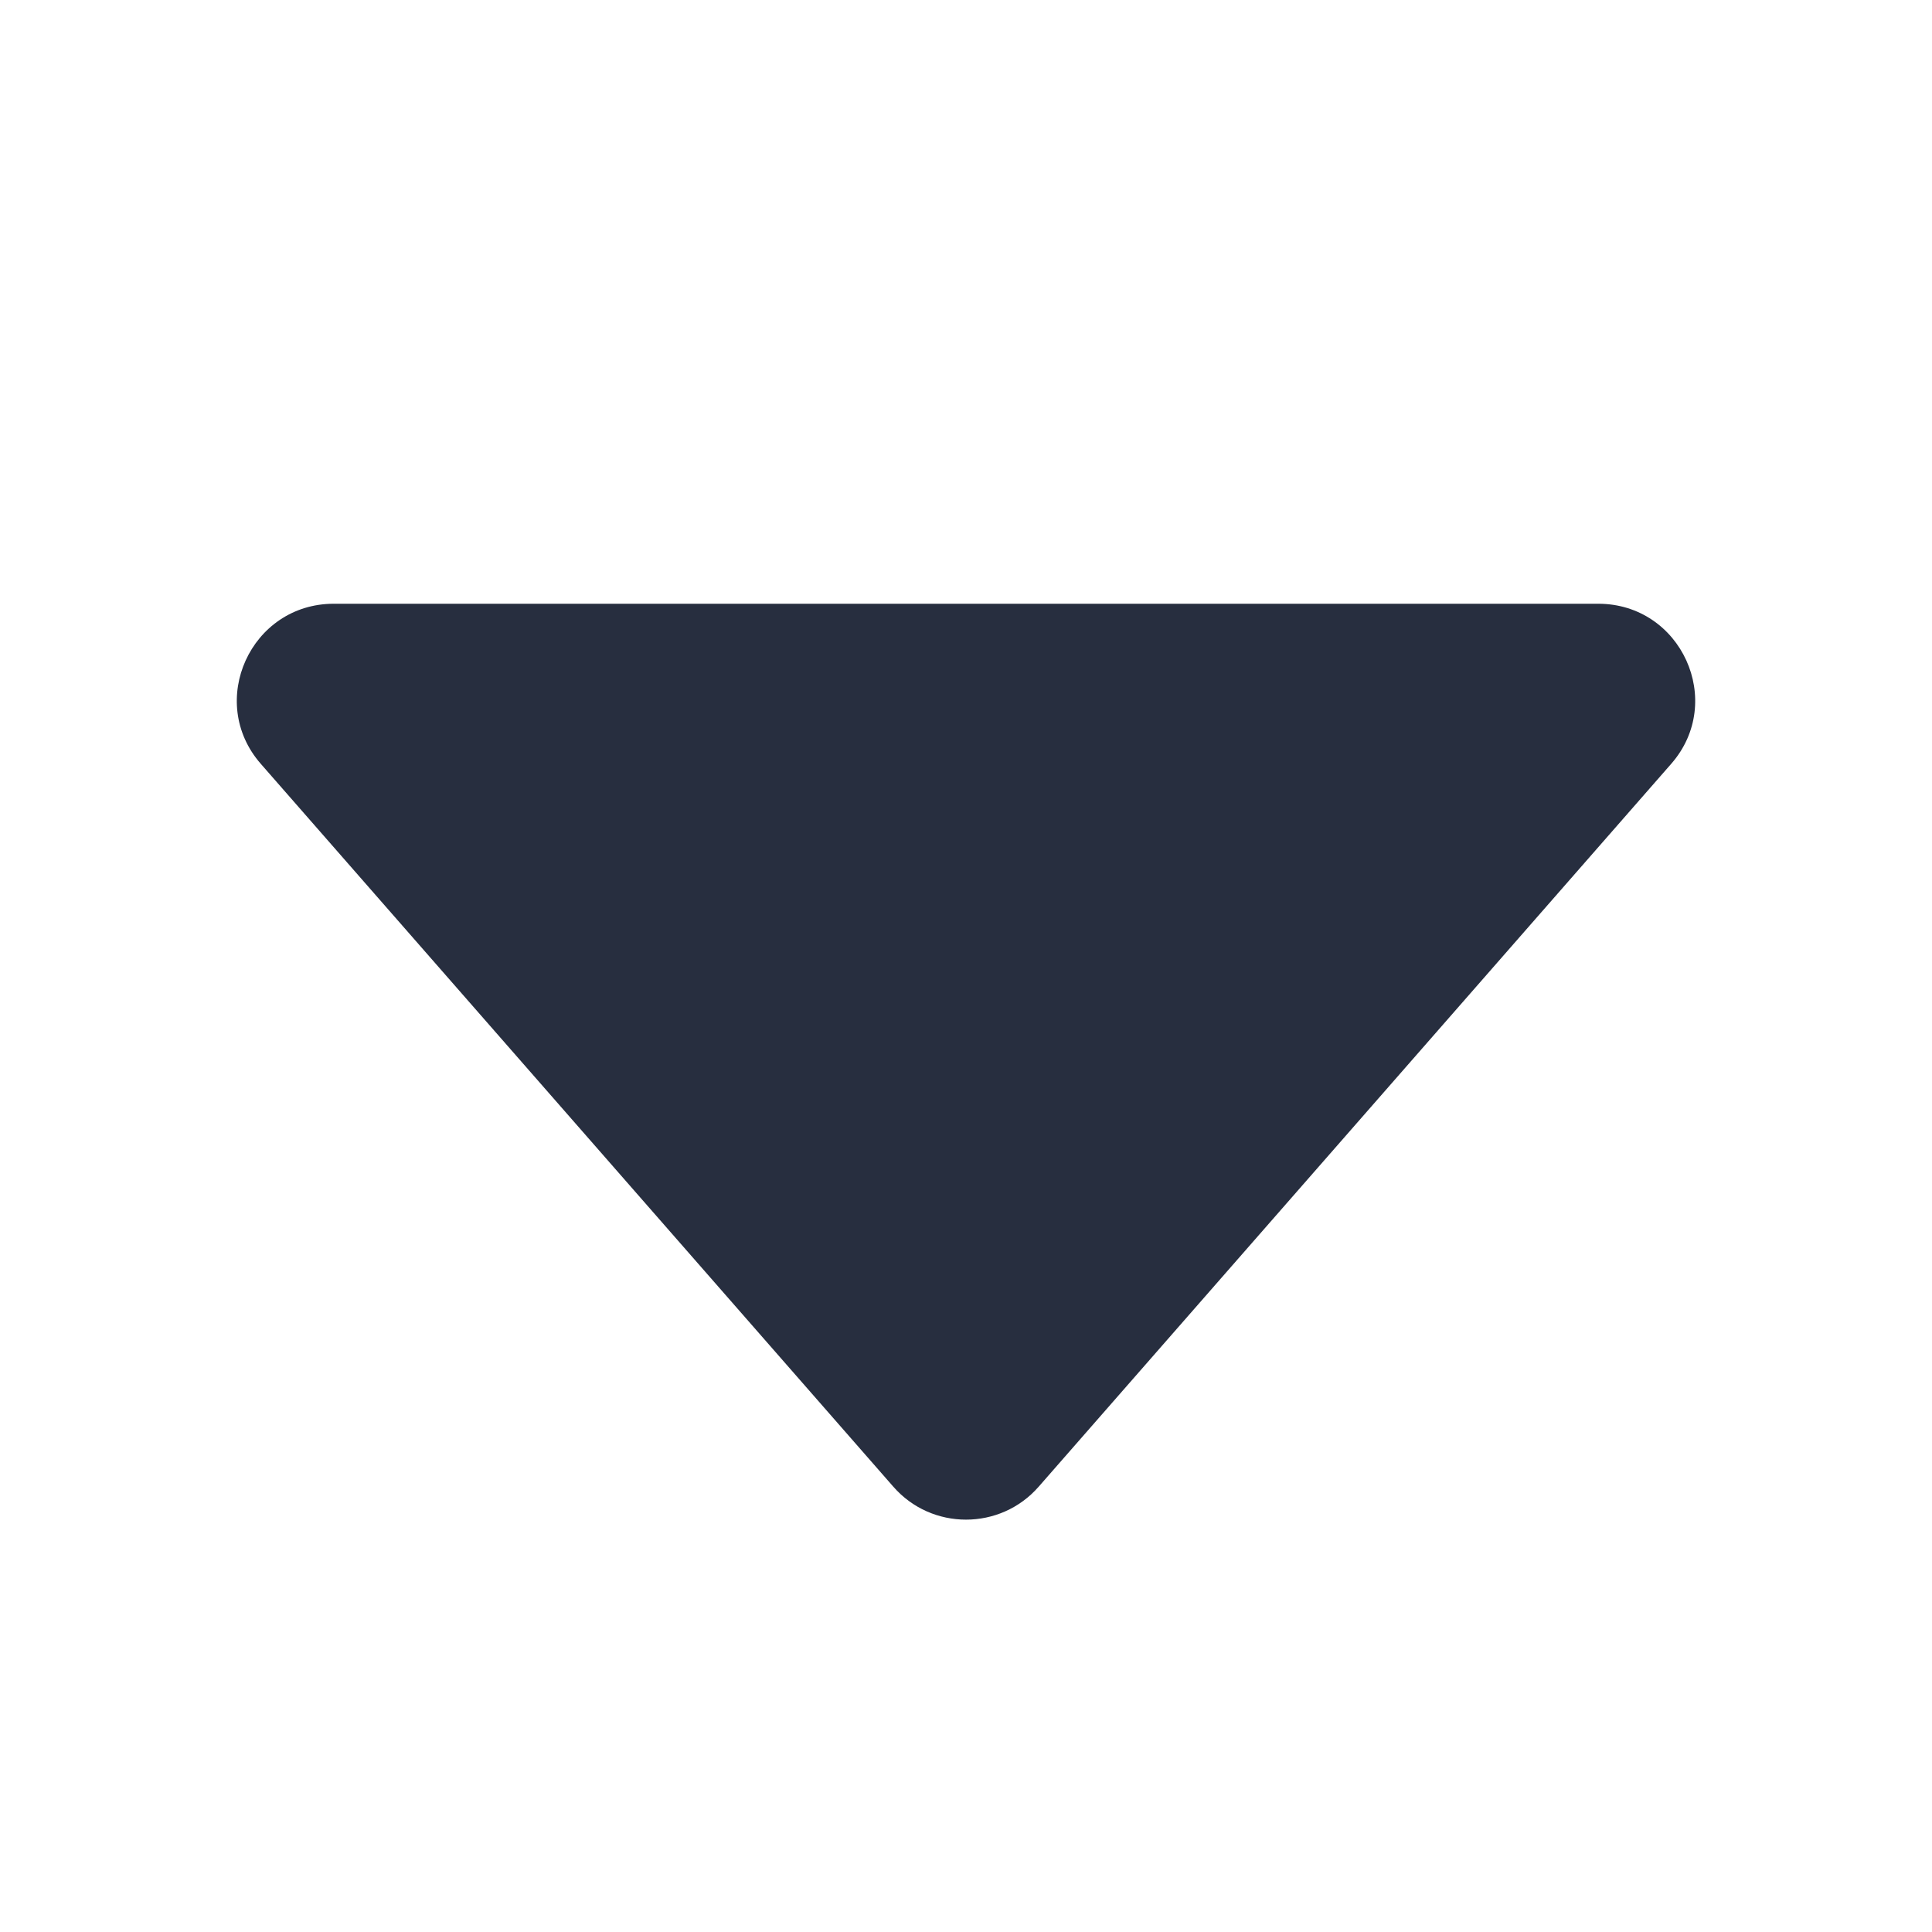 <svg width="8" height="8" viewBox="0 0 8 8" fill="none" xmlns="http://www.w3.org/2000/svg">
<path d="M4.301 6.156C4.142 6.338 3.858 6.338 3.699 6.156L1.08 3.163C0.854 2.905 1.038 2.5 1.382 2.5L6.618 2.5C6.962 2.5 7.146 2.905 6.92 3.163L4.301 6.156Z" fill="#272E3F"/>
</svg>
